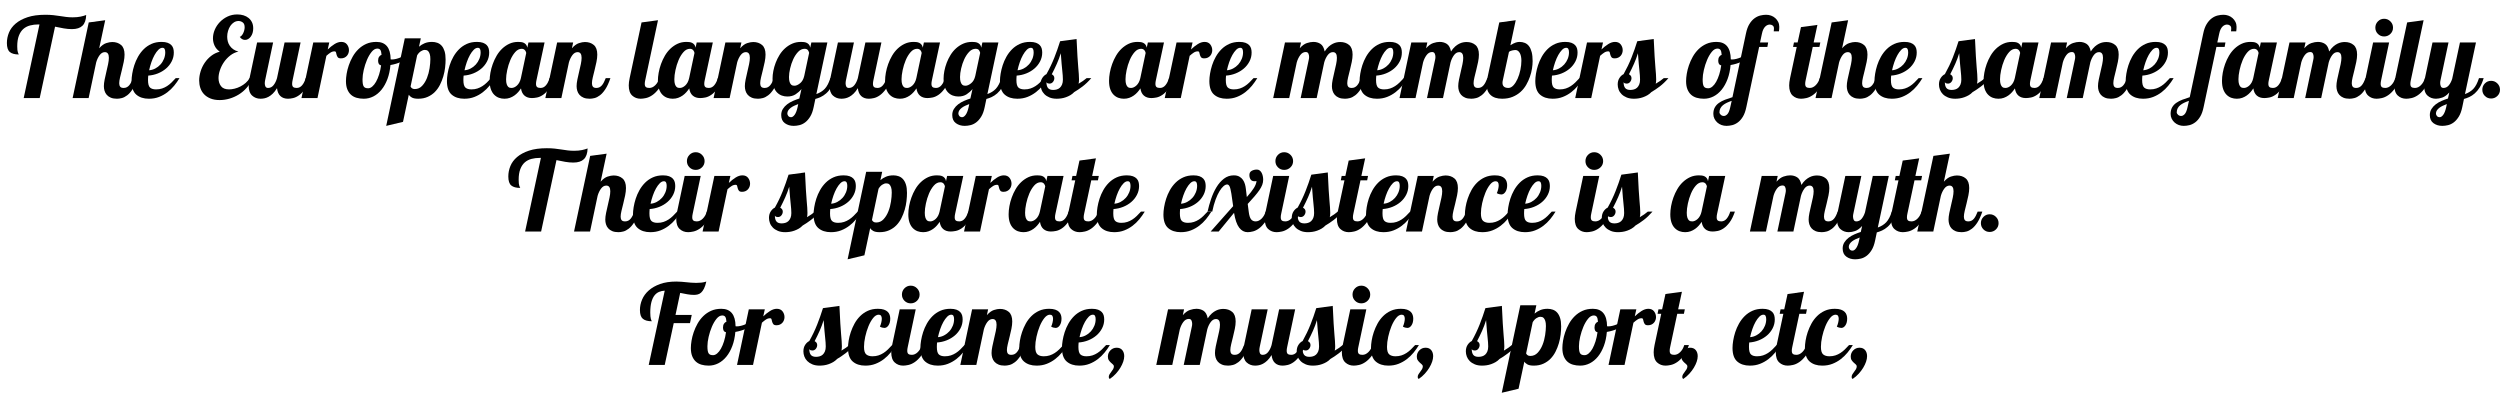 <svg xmlns="http://www.w3.org/2000/svg" xmlns:xlink="http://www.w3.org/1999/xlink" width="540" height="85" viewBox="0 0 22481 3525"><defs><path id="s31:lobstertwo-bolditalic:64" d="M647-620Q612-620 574-626.50Q536-633 495-642L357 0L213 0L355-662L344-662Q305-662 270.50-653Q236-644 210.50-622Q185-600 170-561.50Q155-523 155-465Q155-444 156.50-432Q158-420 160.50-412.50Q163-405 165-400.50Q167-396 169-392Q115-392 88.50-414Q62-436 62-495Q62-543 80.50-588.50Q99-634 140.50-669.50Q182-705 247.50-727Q313-749 408-749Q448-749 479.50-745.50Q511-742 539.50-737.50Q568-733 595-729.50Q622-726 653-726Q695-726 725-732.50Q755-739 775-747Q773-681 741.50-650.50Q710-620 647-620Z"/><path id="s31:lobstertwo-bolditalic:199" d="M305-362Q305-413 269-413Q242-413 222-386Q202-359 191-321L123 0L-21 0L124-680L272-700L218-448Q250-484 281-494Q312-504 335-504Q383-504 414.50-477.50Q446-451 446-391Q446-361 438.50-324.50Q431-288 422-252.50Q413-217 405.50-185.50Q398-154 398-133Q398-114 406.50-102.50Q415-91 438-91Q454-91 466.50-97.50Q479-104 488.50-115.50Q498-127 506-143Q514-159 522-179L564-179Q543-117 519-80.50Q495-44 470-25Q445-6 421.50 0Q398 6 378 6Q345 6 322.50-3.50Q300-13 286-29Q272-45 266-65.50Q260-86 260-107Q260-132 267-166.50Q274-201 282.50-236Q291-271 298-304.50Q305-338 305-362Z"/><path id="s31:lobstertwo-bolditalic:146" d="M152-162Q152-111 170-94.50Q188-78 224-78Q254-78 278-86Q302-94 323-107.50Q344-121 363-139.50Q382-158 401-179L435-179Q414-144 387-111Q360-78 326-52Q292-26 251-10Q210 6 160 6Q89 6 46.50-31Q4-68 4-153Q4-182 10-219Q16-256 28.50-295Q41-334 62-371.50Q83-409 113-439Q143-469 183-487Q223-505 274-505Q307-505 328.50-497Q350-489 362.50-475.50Q375-462 379.50-445Q384-428 384-409Q384-367 365-330Q346-293 314-265.50Q282-238 240.50-221.50Q199-205 154-202Q153-191 152.50-181Q152-171 152-162M307-411Q307-430 301.50-441Q296-452 282-452Q263-452 245-434Q227-416 211-387.50Q195-359 182.50-323Q170-287 162-250Q191-252 217.50-266Q244-280 264-302Q284-324 295.50-352.50Q307-381 307-411Z"/><path id="s31:lobstertwo-bolditalic:313" d=""/><path id="s31:lobstertwo-bolditalic:19" d="M490-170Q470-126 439-91Q408-56 369-32Q330-8 286 5Q242 18 197 18Q149 18 114 3.50Q79-11 56.50-35Q34-59 23.50-91Q13-123 13-158Q13-197 25.50-238.50Q38-280 62-316Q86-352 120.50-379Q155-406 198-417Q166-440 151.50-471.50Q137-503 137-537Q137-576 153-614Q169-652 198.50-683Q228-714 268-733Q308-752 356-752Q386-752 412-744Q438-736 457.50-720Q477-704 488-681Q499-658 499-627Q499-582 477-552.50Q455-523 425-523Q398-523 378-550Q387-553 395-562Q403-571 409-583.50Q415-596 418.50-610Q422-624 422-637Q422-668 404.50-680.50Q387-693 367-693Q345-693 326-681Q307-669 293.50-649Q280-629 272.50-603.50Q265-578 265-552Q265-530 270.50-509Q276-488 288.50-470Q301-452 320-438.50Q339-425 366-418Q326-409 293-383.50Q260-358 236.50-324Q213-290 200-251.50Q187-213 187-179Q187-137 209-107.50Q231-78 282-78Q305-78 331.50-84.50Q358-91 383.50-104Q409-117 431-136Q453-155 467-180L490-170Z"/><path id="s31:lobstertwo-bolditalic:327" d="M476-500L404-160Q400-143 400-128Q400-107 410-99Q420-91 441-91Q470-91 490.50-116Q511-141 522-179L564-179Q543-118 516.50-81.50Q490-45 462.50-25.50Q435-6 409 0Q383 6 363 6Q320 6 294.50-18Q269-42 264-89Q245-58 225.50-39.50Q206-21 187-11Q168-1 150 2.50Q132 6 116 6Q71 6 40-22.50Q9-51 9-114Q9-141 17-179L85-500L229-500L157-160Q154-145 154-132Q154-115 160.50-103Q167-91 184-91Q213-91 233-116Q253-141 264-179L332-500L476-500Z"/><path id="s31:lobstertwo-bolditalic:297" d="M229-500L215-437Q244-465 275.50-485Q307-505 337-505Q371-505 388.50-482Q406-459 406-430Q406-417 401.50-404Q397-391 388-380.50Q379-370 365.50-363.50Q352-357 334-357Q313-357 305.50-367Q298-377 295-388.50Q292-400 289.50-410Q287-420 276-420Q257-420 240-409Q223-398 203-380L123 0L-21 0L85-500L229-500Z"/><path id="s31:lobstertwo-bolditalic:245" d="M277-505Q403-505 405-348Q409-347 416-347Q433-347 453.50-352Q474-357 494.50-365.50Q515-374 534.50-385Q554-396 570-407L579-380Q550-349 503.50-327.50Q457-306 403-297Q397-227 376-171Q355-115 323-75.50Q291-36 250-15Q209 6 163 6Q128 6 98.50-2.50Q69-11 48-30Q27-49 15-79Q3-109 3-152Q3-181 9-218Q15-255 28.50-294.50Q42-334 63-371.50Q84-409 114.50-439Q145-469 185-487Q225-505 277-505M203-88Q221-88 239.50-103.50Q258-119 273.50-146.50Q289-174 301-212Q313-250 319-294Q303-298 297.50-309.50Q292-321 292-336Q292-357 300.50-370.50Q309-384 323-389Q321-420 312.50-432.50Q304-445 285-445Q258-445 234-415.50Q210-386 192-343.50Q174-301 163-253.50Q152-206 152-169Q152-144 154.50-128.50Q157-113 163-104Q169-95 179-91.50Q189-88 203-88Z"/><path id="s31:lobstertwo-bolditalic:274" d="M237-537L221-462Q243-481 271.50-493Q300-505 338-505Q363-505 385.50-497Q408-489 424.50-470.50Q441-452 450.50-422Q460-392 460-347Q460-313 455.50-274Q451-235 439.50-195.50Q428-156 409.50-119.50Q391-83 364-55.50Q337-28 299.50-11Q262 6 214 6Q176 6 156.50-5Q137-16 129-30L77 214L-74 250L93-537L237-537M183-81Q222-81 249-110Q276-139 292.50-180.50Q309-222 316-268.50Q323-315 323-350Q323-379 317.50-395.50Q312-412 304.50-420.50Q297-429 288.50-431Q280-433 273-433Q256-433 237-420.50Q218-408 204-384L145-104Q148-96 157-88.50Q166-81 183-81Z"/><path id="s31:lobstertwo-bolditalic:84" d="M498-500L425-160Q421-143 421-128Q421-107 431-99Q441-91 462-91Q491-91 511.50-116Q532-141 543-179L585-179Q564-118 537.50-82.50Q511-47 483.50-28.50Q456-10 430-5Q404 0 384 0Q343 0 317.50-22Q292-44 286-87Q275-70 260-53Q245-36 226.50-23Q208-10 186-2Q164 6 137 6Q111 6 87.50-2.50Q64-11 45-30Q26-49 15-79.50Q4-110 4-155Q4-189 11-228Q18-267 32-306Q46-345 67-381Q88-417 117-444.50Q146-472 181.50-488.50Q217-505 261-505Q273-505 286.50-503.50Q300-502 311.50-496.50Q323-491 331.50-480.50Q340-470 343-453L353-500L498-500M292-443Q260-443 234-413.50Q208-384 190-341.50Q172-299 162-251.50Q152-204 152-169Q152-140 157.50-124.50Q163-109 170.50-101.50Q178-94 186.50-92.50Q195-91 202-91Q213-91 225.50-96.50Q238-102 250-113Q262-124 271-140.50Q280-157 285-179L333-405Q333-409 330.50-415.50Q328-422 323.50-428Q319-434 311.50-438.50Q304-443 292-443Z"/><path id="s31:lobstertwo-bolditalic:238" d="M305-362Q305-413 269-413Q242-413 222-386Q202-359 191-321L123 0L-21 0L85-500L229-500L218-448Q250-484 281-494Q312-504 335-504Q383-504 414.50-477.50Q446-451 446-391Q446-361 438.50-324.50Q431-288 422-252.50Q413-217 405.50-185.50Q398-154 398-133Q398-114 406.50-102.50Q415-91 438-91Q454-91 466.50-97.50Q479-104 488.50-115.50Q498-127 506-143Q514-159 522-179L564-179Q543-117 519-80.50Q495-44 470-25Q445-6 421.50 0Q398 6 378 6Q345 6 322.50-3.50Q300-13 286-29Q272-45 266-65.50Q260-86 260-107Q260-132 267-166.50Q274-201 282.50-236Q291-271 298-304.50Q305-338 305-362Z"/><path id="s31:lobstertwo-bolditalic:224" d="M272-700L157-160Q153-143 153-128Q153-107 163-99Q173-91 194-91Q223-91 248-116Q273-141 284-179L326-179Q305-118 277-81.50Q249-45 220-25.50Q191-6 163.50 0Q136 6 116 6Q71 6 40-22.50Q9-51 9-114Q9-141 17-179L124-680L272-700Z"/><path id="s31:lobstertwo-bolditalic:186" d="M497-500L398-36Q444-52 473.50-83Q503-114 524-179L566-179Q551-129 530.50-96Q510-63 486-42Q462-21 437-9.50Q412 2 389 8L374 80Q363 134 342.50 167Q322 200 297.50 218.50Q273 237 246 243.50Q219 250 194 250Q148 250 115 226Q82 202 82 153Q82 122 97 98Q112 74 135.50 56Q159 38 188 25.50Q217 13 245 4L264-81Q242-54 211.50-34Q181-14 137-14Q111-14 87.50-22.50Q64-31 45-50Q26-69 15-99.50Q4-130 4-175Q4-207 11-243.50Q18-280 32-317Q46-354 67-388Q88-422 117-448Q146-474 181.50-489.50Q217-505 261-505Q273-505 286.50-503.50Q300-502 311.50-496.50Q323-491 331.50-481Q340-471 343-453L353-500L497-500M292-443Q260-443 234-415.50Q208-388 190-349Q172-310 162-266Q152-222 152-189Q152-160 157.50-144.50Q163-129 170.50-121.50Q178-114 186.50-112.50Q195-111 202-111Q224-111 251.50-133Q279-155 289-199L333-406Q332-415 323.50-429Q315-443 292-443M137 139Q137 150 145.50 161Q154 172 171 172Q187 172 203 150Q219 128 229 83L235 54Q216 61 198 69.50Q180 78 166.50 88.50Q153 99 145 111.50Q137 124 137 139Z"/><path id="s31:lobstertwo-bolditalic:302" d="M441-179Q402-134 362.50-104Q323-74 288-54Q272-37 253-26Q234-15 213-7.50Q192 0 171 3Q150 6 131 6Q93 6 65.50-5.50Q38-17 20-35Q2-53-6.50-76Q-15-99-15-122Q-15-157 1-181Q17-205 38-215Q80-290 109-363.50Q138-437 161-511L309-531Q313-434 317-374Q321-314 324-276.50Q327-239 329-215.50Q331-192 331-167Q331-145 327-129Q370-154 399-179L441-179M109-179Q109-161 97-145.50Q85-130 65-130Q57-130 49.50-132.50Q42-135 38-143Q38-108 52-90.50Q66-73 99-73Q115-73 131-77.50Q147-82 159-93Q171-104 178.50-122Q186-140 186-166Q186-185 184.50-203Q183-221 180.50-246Q178-271 174.50-308Q171-345 167-403Q152-354 131.50-308Q111-262 86-214Q96-209 102.50-200.50Q109-192 109-179Z"/><path id="s31:lobstertwo-bolditalic:231" d="M552-362Q552-413 516-413Q489-413 469-386Q449-359 438-321L370 0L226 0L299-345Q302-357 302-370Q302-387 295.50-400.50Q289-414 272-414Q243-414 222.50-386.50Q202-359 191-321L123 0L-21 0L85-500L229-500L218-448Q250-484 282-494.50Q314-505 340-505Q377-505 404.50-487Q432-469 442-419Q460-447 479-463.50Q498-480 516.50-489Q535-498 551.50-501Q568-504 582-504Q630-504 661.50-477.50Q693-451 693-391Q693-361 685.50-324.50Q678-288 669-252.50Q660-217 652.50-185.50Q645-154 645-133Q645-114 653.50-102.50Q662-91 685-91Q701-91 713.50-97.50Q726-104 735.50-115.50Q745-127 753-143Q761-159 769-179L811-179Q790-117 766-80.50Q742-44 717-25Q692-6 668.50 0Q645 6 625 6Q592 6 569.50-3.50Q547-13 533-29Q519-45 513-65.50Q507-86 507-107Q507-132 514-166.50Q521-201 529.50-236Q538-271 545-304.50Q552-338 552-362Z"/><path id="s31:lobstertwo-bolditalic:104" d="M124-680L272-700L224-475Q255-494 273-499.50Q291-505 306-505Q332-505 354-496Q376-487 391.50-466.50Q407-446 415.50-413Q424-380 424-332Q424-303 418.50-266.50Q413-230 400-192.50Q387-155 366.50-119Q346-83 315.50-55.50Q285-28 244-11Q203 6 150 6Q81 6 45.50-28Q10-62 10-122Q10-150 17-179L124-680M323-336Q323-354 320-371.50Q317-389 310-402.50Q303-416 293-424Q283-432 270-432Q265-432 256.50-431Q248-430 239.50-428Q231-426 223-422.50Q215-419 211-414L156-160Q153-148 153-137Q153-91 206-91Q230-91 251.50-114.50Q273-138 289-174Q305-210 314-253.50Q323-297 323-336Z"/><path id="s31:lobstertwo-bolditalic:166" d="M352-600Q353-608 353.50-614Q354-620 354-627Q354-644 342.50-652.50Q331-661 316-661Q308-661 298-657.50Q288-654 278-645Q268-636 259.50-620Q251-604 246-579L229-500L302-500L295-460L221-460L106 80Q95 134 75 167Q55 200 30 218.50Q5 237-21.50 243.50Q-48 250-73 250Q-96 250-117 242.50Q-138 235-154.50 220.50Q-171 206-181 186Q-191 166-191 142Q-191 108-177.50 84Q-164 60-140.50 43.50Q-117 27-86 15Q-55 3-19-8L102-579Q113-633 133.50-666Q154-699 179.50-717.50Q205-736 232-742.50Q259-749 284-749Q307-749 328-741.50Q349-734 365.50-719.50Q382-705 392-685Q402-665 402-641Q402-618 399-600L352-600M-136 128Q-136 139-124.50 150Q-113 161-96 161Q-80 161-64.50 144.50Q-49 128-39 83L-26 25Q-50 33-70 42.50Q-90 52-104.50 64Q-119 76-127.50 92Q-136 108-136 128Z"/><path id="s31:lobstertwo-bolditalic:315" d="M263-658L229-500L289-500L281-460L221-460L157-160Q153-143 153-128Q153-107 163-99Q173-91 194-91Q223-91 248-116Q273-141 284-179L326-179Q305-118 277-81.50Q249-45 220-25.50Q191-6 163.50 0Q136 6 116 6Q71 6 40-22.50Q9-51 9-114Q9-141 17-179L77-460L44-460L52-500L85-500L115-638L263-658Z"/><path id="s31:lobstertwo-bolditalic:203" d="M105-633Q105-666 128-689.50Q151-713 184-713Q217-713 240.50-689.50Q264-666 264-633Q264-600 240.50-577Q217-554 184-554Q151-554 128-577Q105-600 105-633M229-500L157-160Q153-143 153-128Q153-107 163-99Q173-91 194-91Q223-91 248-116Q273-141 284-179L326-179Q305-118 277-81.50Q249-45 220-25.50Q191-6 163.50 0Q136 6 116 6Q71 6 40-22.50Q9-51 9-114Q9-141 17-179L85-500L229-500Z"/><path id="s31:lobstertwo-bolditalic:344" d="M476-500L377-36Q423-52 452.50-83Q482-114 503-179L545-179Q530-129 509.50-96Q489-63 465-42Q441-21 416-9.50Q391 2 368 8L353 80Q342 134 321.50 167Q301 200 276.50 218.50Q252 237 225 243.50Q198 250 173 250Q127 250 94 226Q61 202 61 153Q61 122 76 98Q91 74 114.50 56Q138 38 167 25.50Q196 13 224 4L236-50Q204-15 173-4.50Q142 6 116 6Q71 6 40-22.50Q9-51 9-114Q9-141 17-179L85-500L229-500L157-160Q154-148 154-135Q154-118 160.50-104.50Q167-91 184-91Q212-91 231.50-114.50Q251-138 262-173L332-500L476-500M116 139Q116 150 124.50 161Q133 172 150 172Q166 172 182 150Q198 128 208 83L214 54Q195 61 177 69.50Q159 78 145.50 88.50Q132 99 124 111.50Q116 124 116 139Z"/><path id="s31:lobstertwo-bolditalic:281" d="M-9-75Q-9-108 14-131.50Q37-155 70-155Q103-155 126.50-131.50Q150-108 150-75Q150-42 126.50-19Q103 4 70 4Q37 4 14-19Q-9-42-9-75Z"/><path id="s31:lobstertwo-bolditalic:342" d="M387-178Q393-129 408-110Q423-91 449-91Q478-91 503-116Q528-141 539-179L581-179Q561-121 534.50-85Q508-49 480.50-28.50Q453-8 426-1Q399 6 377 6Q332 6 301-35Q270-76 255-168L117 0L45 0L247-228L231-340Q223-390 214.50-406.50Q206-423 193-423Q178-423 160.50-408Q143-393 124.50-363Q106-333 89-287Q72-241 59-179L17-179Q29-234 48.50-292Q68-350 96.50-397.50Q125-445 164-475Q203-505 253-505Q283-505 303-493.50Q323-482 335-464.50Q347-447 353-426Q359-405 361-386L370-310Q412-357 433.50-391.50Q455-426 457-454Q452-453 448-452.50Q444-452 440-452Q414-452 403.50-468.50Q393-485 393-508Q393-534 413.50-545.50Q434-557 461-557Q475-557 485.50-549Q496-541 503-528Q510-515 513.50-498.50Q517-482 517-466Q517-442 508.50-419.50Q500-397 482.50-371.50Q465-346 439-316Q413-286 378-248L387-178Z"/><path id="s31:lobstertwo-bolditalic:118" d="M291-345Q299-362 303.50-382Q308-402 308-415Q308-452 280-452Q254-452 230-422Q206-392 188-348Q170-304 159-254Q148-204 148-163Q148-112 168-95Q188-78 224-78Q254-78 278-86Q302-94 323-107.50Q344-121 363-139.50Q382-158 401-179L435-179Q414-144 387-111Q360-78 326-52Q292-26 251-10Q210 6 160 6Q89 6 46.50-31Q4-68 4-153Q4-182 10-219Q16-256 29-295Q42-334 62.50-371.50Q83-409 113-439Q143-469 182.50-487Q222-505 273-505Q306-505 327.50-497.50Q349-490 361.50-477.50Q374-465 379-449Q384-433 384-417Q384-380 368.50-356.50Q353-333 331-333Q323-333 311.50-336Q300-339 291-345Z"/><path id="s31:lobstertwo-bolditalic:29" d="M529-450L513-376L367-376L286 0L142 0L286-668Q259-667 235-657Q211-647 193.50-624.50Q176-602 166-564.50Q156-527 156-470Q156-450 157.50-437Q159-424 161-415.50Q163-407 165.50-402Q168-397 170-393Q116-393 89.50-415Q63-437 63-494Q63-542 82.50-588Q102-634 142.50-670Q183-706 244.50-728Q306-750 390-750Q416-750 437.50-748Q459-746 480-744Q501-742 522.50-740Q544-738 569-738Q594-738 616.50-740.50Q639-743 660-750Q651-710 639-686.50Q627-663 613-650.50Q599-638 582.50-634Q566-630 549-630Q521-630 489.50-635.50Q458-641 425-648L383-450L529-450Z"/><path id="s31:lobstertwo-bolditalic:132" d="M-9-75Q-9-108 14-131.50Q37-155 70-155Q103-155 120.50-133.50Q138-112 138-79Q138-56 129-29.50Q120-3 103.50 24.50Q87 52 63 78.50Q39 105 8 126Q-1 120-1 109Q-1 96 6 84Q13 72 22 61Q31 50 38 38Q45 26 45 12Q45 3 36.50-4.50Q28-12 18-21Q8-30-0.50-42.50Q-9-55-9-75Z"/></defs><g id="line-0"><use x="0" y="875" xlink:href="#s31:lobstertwo-bolditalic:64"/><use x="674" y="875" xlink:href="#s31:lobstertwo-bolditalic:199"/><use x="1179" y="875" xlink:href="#s31:lobstertwo-bolditalic:146"/><use x="1563" y="875" xlink:href="#s31:lobstertwo-bolditalic:313"/><use x="1778" y="875" xlink:href="#s31:lobstertwo-bolditalic:19"/><use x="2227" y="875" xlink:href="#s31:lobstertwo-bolditalic:327"/><use x="2732" y="875" xlink:href="#s31:lobstertwo-bolditalic:297"/><use x="3108" y="875" xlink:href="#s31:lobstertwo-bolditalic:245"/><use x="3547" y="875" xlink:href="#s31:lobstertwo-bolditalic:274"/><use x="4015" y="875" xlink:href="#s31:lobstertwo-bolditalic:146"/><use x="4399" y="875" xlink:href="#s31:lobstertwo-bolditalic:84"/><use x="4925" y="875" xlink:href="#s31:lobstertwo-bolditalic:238"/><use x="5430" y="875" xlink:href="#s31:lobstertwo-bolditalic:313"/><use x="5645" y="875" xlink:href="#s31:lobstertwo-bolditalic:224"/><use x="5912" y="875" xlink:href="#s31:lobstertwo-bolditalic:84"/><use x="6438" y="875" xlink:href="#s31:lobstertwo-bolditalic:238"/><use x="6943" y="875" xlink:href="#s31:lobstertwo-bolditalic:186"/><use x="7450" y="875" xlink:href="#s31:lobstertwo-bolditalic:327"/><use x="7955" y="875" xlink:href="#s31:lobstertwo-bolditalic:84"/><use x="8481" y="875" xlink:href="#s31:lobstertwo-bolditalic:186"/><use x="8988" y="875" xlink:href="#s31:lobstertwo-bolditalic:146"/><use x="9372" y="875" xlink:href="#s31:lobstertwo-bolditalic:302"/><use x="9754" y="875" xlink:href="#s31:lobstertwo-bolditalic:313"/><use x="9969" y="875" xlink:href="#s31:lobstertwo-bolditalic:84"/><use x="10495" y="875" xlink:href="#s31:lobstertwo-bolditalic:297"/><use x="10871" y="875" xlink:href="#s31:lobstertwo-bolditalic:146"/><use x="11255" y="875" xlink:href="#s31:lobstertwo-bolditalic:313"/><use x="11470" y="875" xlink:href="#s31:lobstertwo-bolditalic:231"/><use x="12222" y="875" xlink:href="#s31:lobstertwo-bolditalic:146"/><use x="12606" y="875" xlink:href="#s31:lobstertwo-bolditalic:231"/><use x="13358" y="875" xlink:href="#s31:lobstertwo-bolditalic:104"/><use x="13802" y="875" xlink:href="#s31:lobstertwo-bolditalic:146"/><use x="14186" y="875" xlink:href="#s31:lobstertwo-bolditalic:297"/><use x="14562" y="875" xlink:href="#s31:lobstertwo-bolditalic:302"/><use x="14944" y="875" xlink:href="#s31:lobstertwo-bolditalic:313"/><use x="15159" y="875" xlink:href="#s31:lobstertwo-bolditalic:245"/><use x="15598" y="875" xlink:href="#s31:lobstertwo-bolditalic:166"/><use x="15865" y="875" xlink:href="#s31:lobstertwo-bolditalic:313"/><use x="16080" y="875" xlink:href="#s31:lobstertwo-bolditalic:315"/><use x="16347" y="875" xlink:href="#s31:lobstertwo-bolditalic:199"/><use x="16852" y="875" xlink:href="#s31:lobstertwo-bolditalic:146"/><use x="17236" y="875" xlink:href="#s31:lobstertwo-bolditalic:313"/><use x="17451" y="875" xlink:href="#s31:lobstertwo-bolditalic:302"/><use x="17833" y="875" xlink:href="#s31:lobstertwo-bolditalic:84"/><use x="18359" y="875" xlink:href="#s31:lobstertwo-bolditalic:231"/><use x="19111" y="875" xlink:href="#s31:lobstertwo-bolditalic:146"/><use x="19495" y="875" xlink:href="#s31:lobstertwo-bolditalic:313"/><use x="19710" y="875" xlink:href="#s31:lobstertwo-bolditalic:166"/><use x="19977" y="875" xlink:href="#s31:lobstertwo-bolditalic:84"/><use x="20503" y="875" xlink:href="#s31:lobstertwo-bolditalic:231"/><use x="21255" y="875" xlink:href="#s31:lobstertwo-bolditalic:203"/><use x="21522" y="875" xlink:href="#s31:lobstertwo-bolditalic:224"/><use x="21789" y="875" xlink:href="#s31:lobstertwo-bolditalic:344"/><use x="22331" y="875" xlink:href="#s31:lobstertwo-bolditalic:281"/></g><g id="line-1"><use x="4509" y="2075" xlink:href="#s31:lobstertwo-bolditalic:64"/><use x="5183" y="2075" xlink:href="#s31:lobstertwo-bolditalic:199"/><use x="5688" y="2075" xlink:href="#s31:lobstertwo-bolditalic:146"/><use x="6072" y="2075" xlink:href="#s31:lobstertwo-bolditalic:203"/><use x="6339" y="2075" xlink:href="#s31:lobstertwo-bolditalic:297"/><use x="6715" y="2075" xlink:href="#s31:lobstertwo-bolditalic:313"/><use x="6930" y="2075" xlink:href="#s31:lobstertwo-bolditalic:302"/><use x="7312" y="2075" xlink:href="#s31:lobstertwo-bolditalic:146"/><use x="7696" y="2075" xlink:href="#s31:lobstertwo-bolditalic:274"/><use x="8164" y="2075" xlink:href="#s31:lobstertwo-bolditalic:84"/><use x="8690" y="2075" xlink:href="#s31:lobstertwo-bolditalic:297"/><use x="9066" y="2075" xlink:href="#s31:lobstertwo-bolditalic:84"/><use x="9592" y="2075" xlink:href="#s31:lobstertwo-bolditalic:315"/><use x="9859" y="2075" xlink:href="#s31:lobstertwo-bolditalic:146"/><use x="10243" y="2075" xlink:href="#s31:lobstertwo-bolditalic:313"/><use x="10458" y="2075" xlink:href="#s31:lobstertwo-bolditalic:146"/><use x="10842" y="2075" xlink:href="#s31:lobstertwo-bolditalic:342"/><use x="11364" y="2075" xlink:href="#s31:lobstertwo-bolditalic:203"/><use x="11631" y="2075" xlink:href="#s31:lobstertwo-bolditalic:302"/><use x="12013" y="2075" xlink:href="#s31:lobstertwo-bolditalic:315"/><use x="12280" y="2075" xlink:href="#s31:lobstertwo-bolditalic:146"/><use x="12664" y="2075" xlink:href="#s31:lobstertwo-bolditalic:238"/><use x="13169" y="2075" xlink:href="#s31:lobstertwo-bolditalic:118"/><use x="13553" y="2075" xlink:href="#s31:lobstertwo-bolditalic:146"/><use x="13937" y="2075" xlink:href="#s31:lobstertwo-bolditalic:313"/><use x="14152" y="2075" xlink:href="#s31:lobstertwo-bolditalic:203"/><use x="14419" y="2075" xlink:href="#s31:lobstertwo-bolditalic:302"/><use x="14801" y="2075" xlink:href="#s31:lobstertwo-bolditalic:313"/><use x="15016" y="2075" xlink:href="#s31:lobstertwo-bolditalic:84"/><use x="15542" y="2075" xlink:href="#s31:lobstertwo-bolditalic:313"/><use x="15757" y="2075" xlink:href="#s31:lobstertwo-bolditalic:231"/><use x="16509" y="2075" xlink:href="#s31:lobstertwo-bolditalic:344"/><use x="16995" y="2075" xlink:href="#s31:lobstertwo-bolditalic:315"/><use x="17262" y="2075" xlink:href="#s31:lobstertwo-bolditalic:199"/><use x="17822" y="2075" xlink:href="#s31:lobstertwo-bolditalic:281"/></g><g id="line-2"><use x="5691.5" y="3275" xlink:href="#s31:lobstertwo-bolditalic:29"/><use x="6209.5" y="3275" xlink:href="#s31:lobstertwo-bolditalic:245"/><use x="6648.5" y="3275" xlink:href="#s31:lobstertwo-bolditalic:297"/><use x="7024.5" y="3275" xlink:href="#s31:lobstertwo-bolditalic:313"/><use x="7239.5" y="3275" xlink:href="#s31:lobstertwo-bolditalic:302"/><use x="7621.5" y="3275" xlink:href="#s31:lobstertwo-bolditalic:118"/><use x="8005.5" y="3275" xlink:href="#s31:lobstertwo-bolditalic:203"/><use x="8272.5" y="3275" xlink:href="#s31:lobstertwo-bolditalic:146"/><use x="8656.5" y="3275" xlink:href="#s31:lobstertwo-bolditalic:238"/><use x="9161.5" y="3275" xlink:href="#s31:lobstertwo-bolditalic:118"/><use x="9545.5" y="3275" xlink:href="#s31:lobstertwo-bolditalic:146"/><use x="9971.5" y="3275" xlink:href="#s31:lobstertwo-bolditalic:132"/><use x="10203.5" y="3275" xlink:href="#s31:lobstertwo-bolditalic:313"/><use x="10418.5" y="3275" xlink:href="#s31:lobstertwo-bolditalic:231"/><use x="11170.5" y="3275" xlink:href="#s31:lobstertwo-bolditalic:327"/><use x="11675.5" y="3275" xlink:href="#s31:lobstertwo-bolditalic:302"/><use x="12057.5" y="3275" xlink:href="#s31:lobstertwo-bolditalic:203"/><use x="12324.5" y="3275" xlink:href="#s31:lobstertwo-bolditalic:118"/><use x="12749.5" y="3275" xlink:href="#s31:lobstertwo-bolditalic:132"/><use x="12981.5" y="3275" xlink:href="#s31:lobstertwo-bolditalic:313"/><use x="13196.5" y="3275" xlink:href="#s31:lobstertwo-bolditalic:302"/><use x="13578.5" y="3275" xlink:href="#s31:lobstertwo-bolditalic:274"/><use x="14046.5" y="3275" xlink:href="#s31:lobstertwo-bolditalic:245"/><use x="14485.5" y="3275" xlink:href="#s31:lobstertwo-bolditalic:297"/><use x="14861.5" y="3275" xlink:href="#s31:lobstertwo-bolditalic:315"/><use x="15128.5" y="3275" xlink:href="#s31:lobstertwo-bolditalic:132"/><use x="15360.5" y="3275" xlink:href="#s31:lobstertwo-bolditalic:313"/><use x="15575.5" y="3275" xlink:href="#s31:lobstertwo-bolditalic:146"/><use x="15959.5" y="3275" xlink:href="#s31:lobstertwo-bolditalic:315"/><use x="16226.5" y="3275" xlink:href="#s31:lobstertwo-bolditalic:118"/><use x="16651.5" y="3275" xlink:href="#s31:lobstertwo-bolditalic:132"/></g></svg>